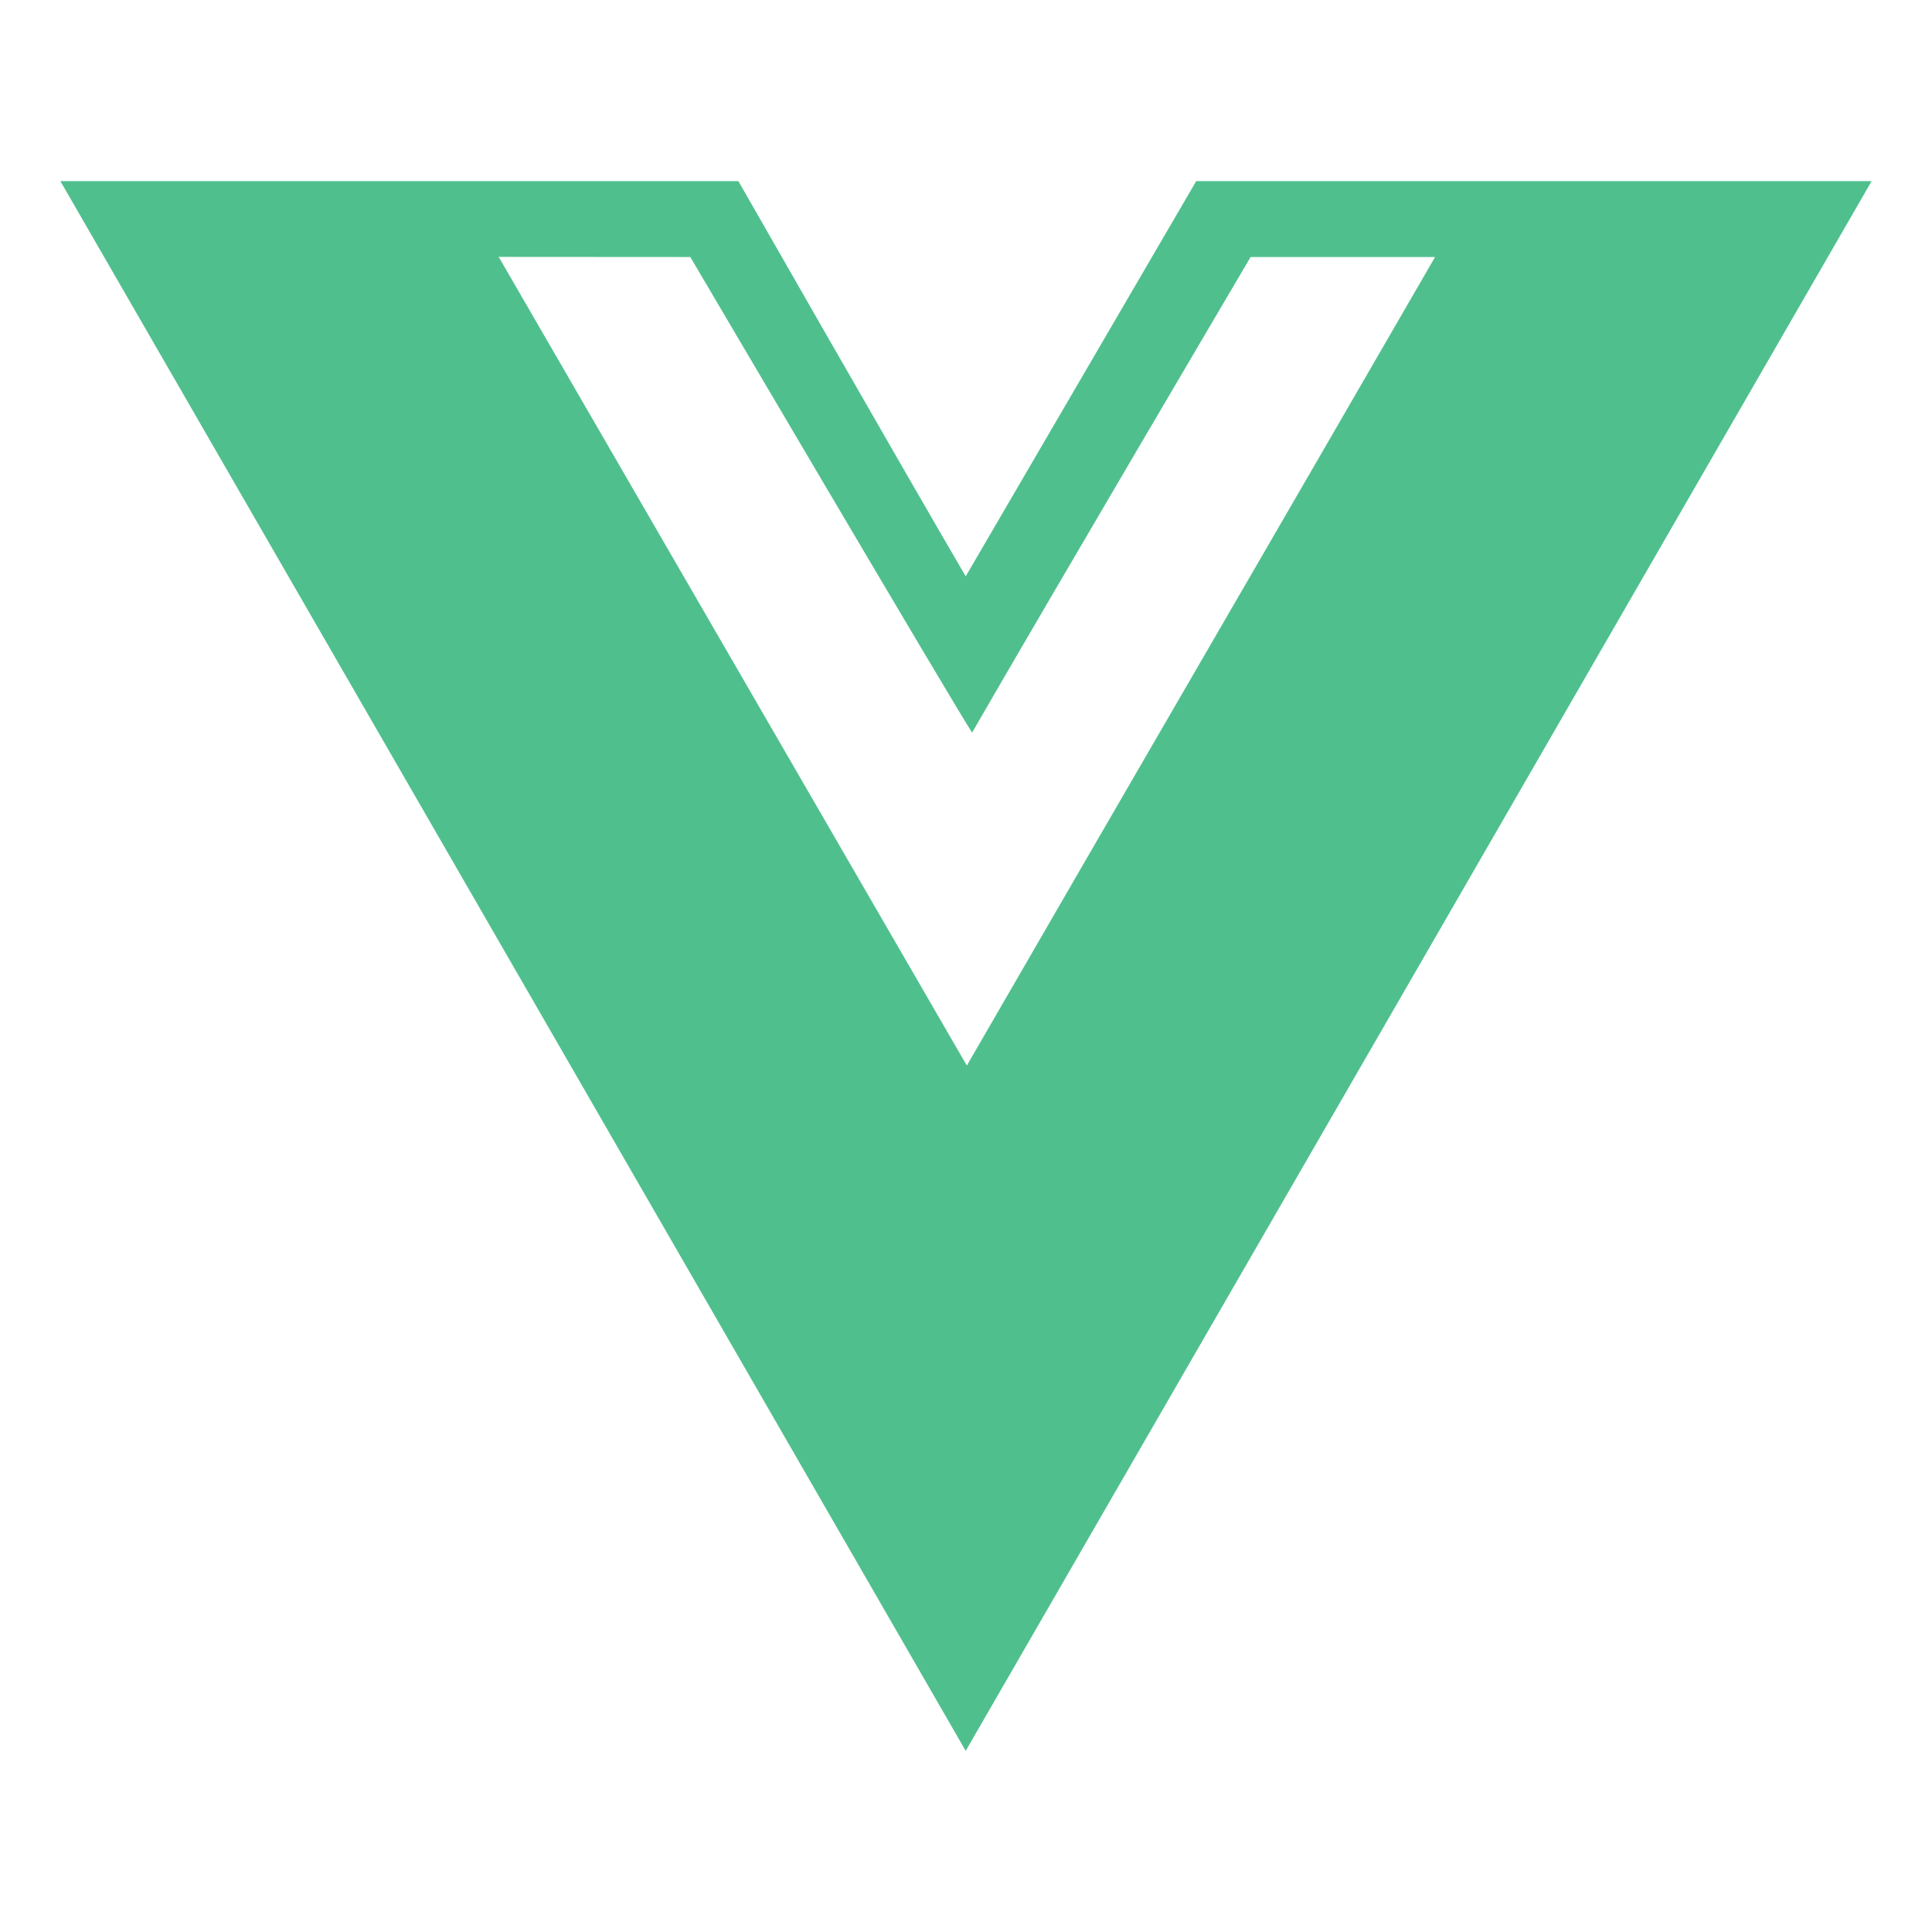 <svg id="vue" data-category="social" xmlns="http://www.w3.org/2000/svg" fill="none" viewBox="0 0 32 32">
  <path fill="#4FC08D" d="M31 3c-5.046 8.748-9.97 17.282-15.005 26C10.968 20.278 1 3 1 3h11.23s2.606 4.56 3.765 6.546C16.478 8.72 19.813 3 19.813 3H31ZM8.26 4.255l7.754 13.394c2.609-4.517 5.167-8.912 7.755-13.392h-3.055s-3.394 5.76-4.613 7.877c-.272-.408-4.667-7.877-4.667-7.877l-3.173-.002Z"/>
</svg>
